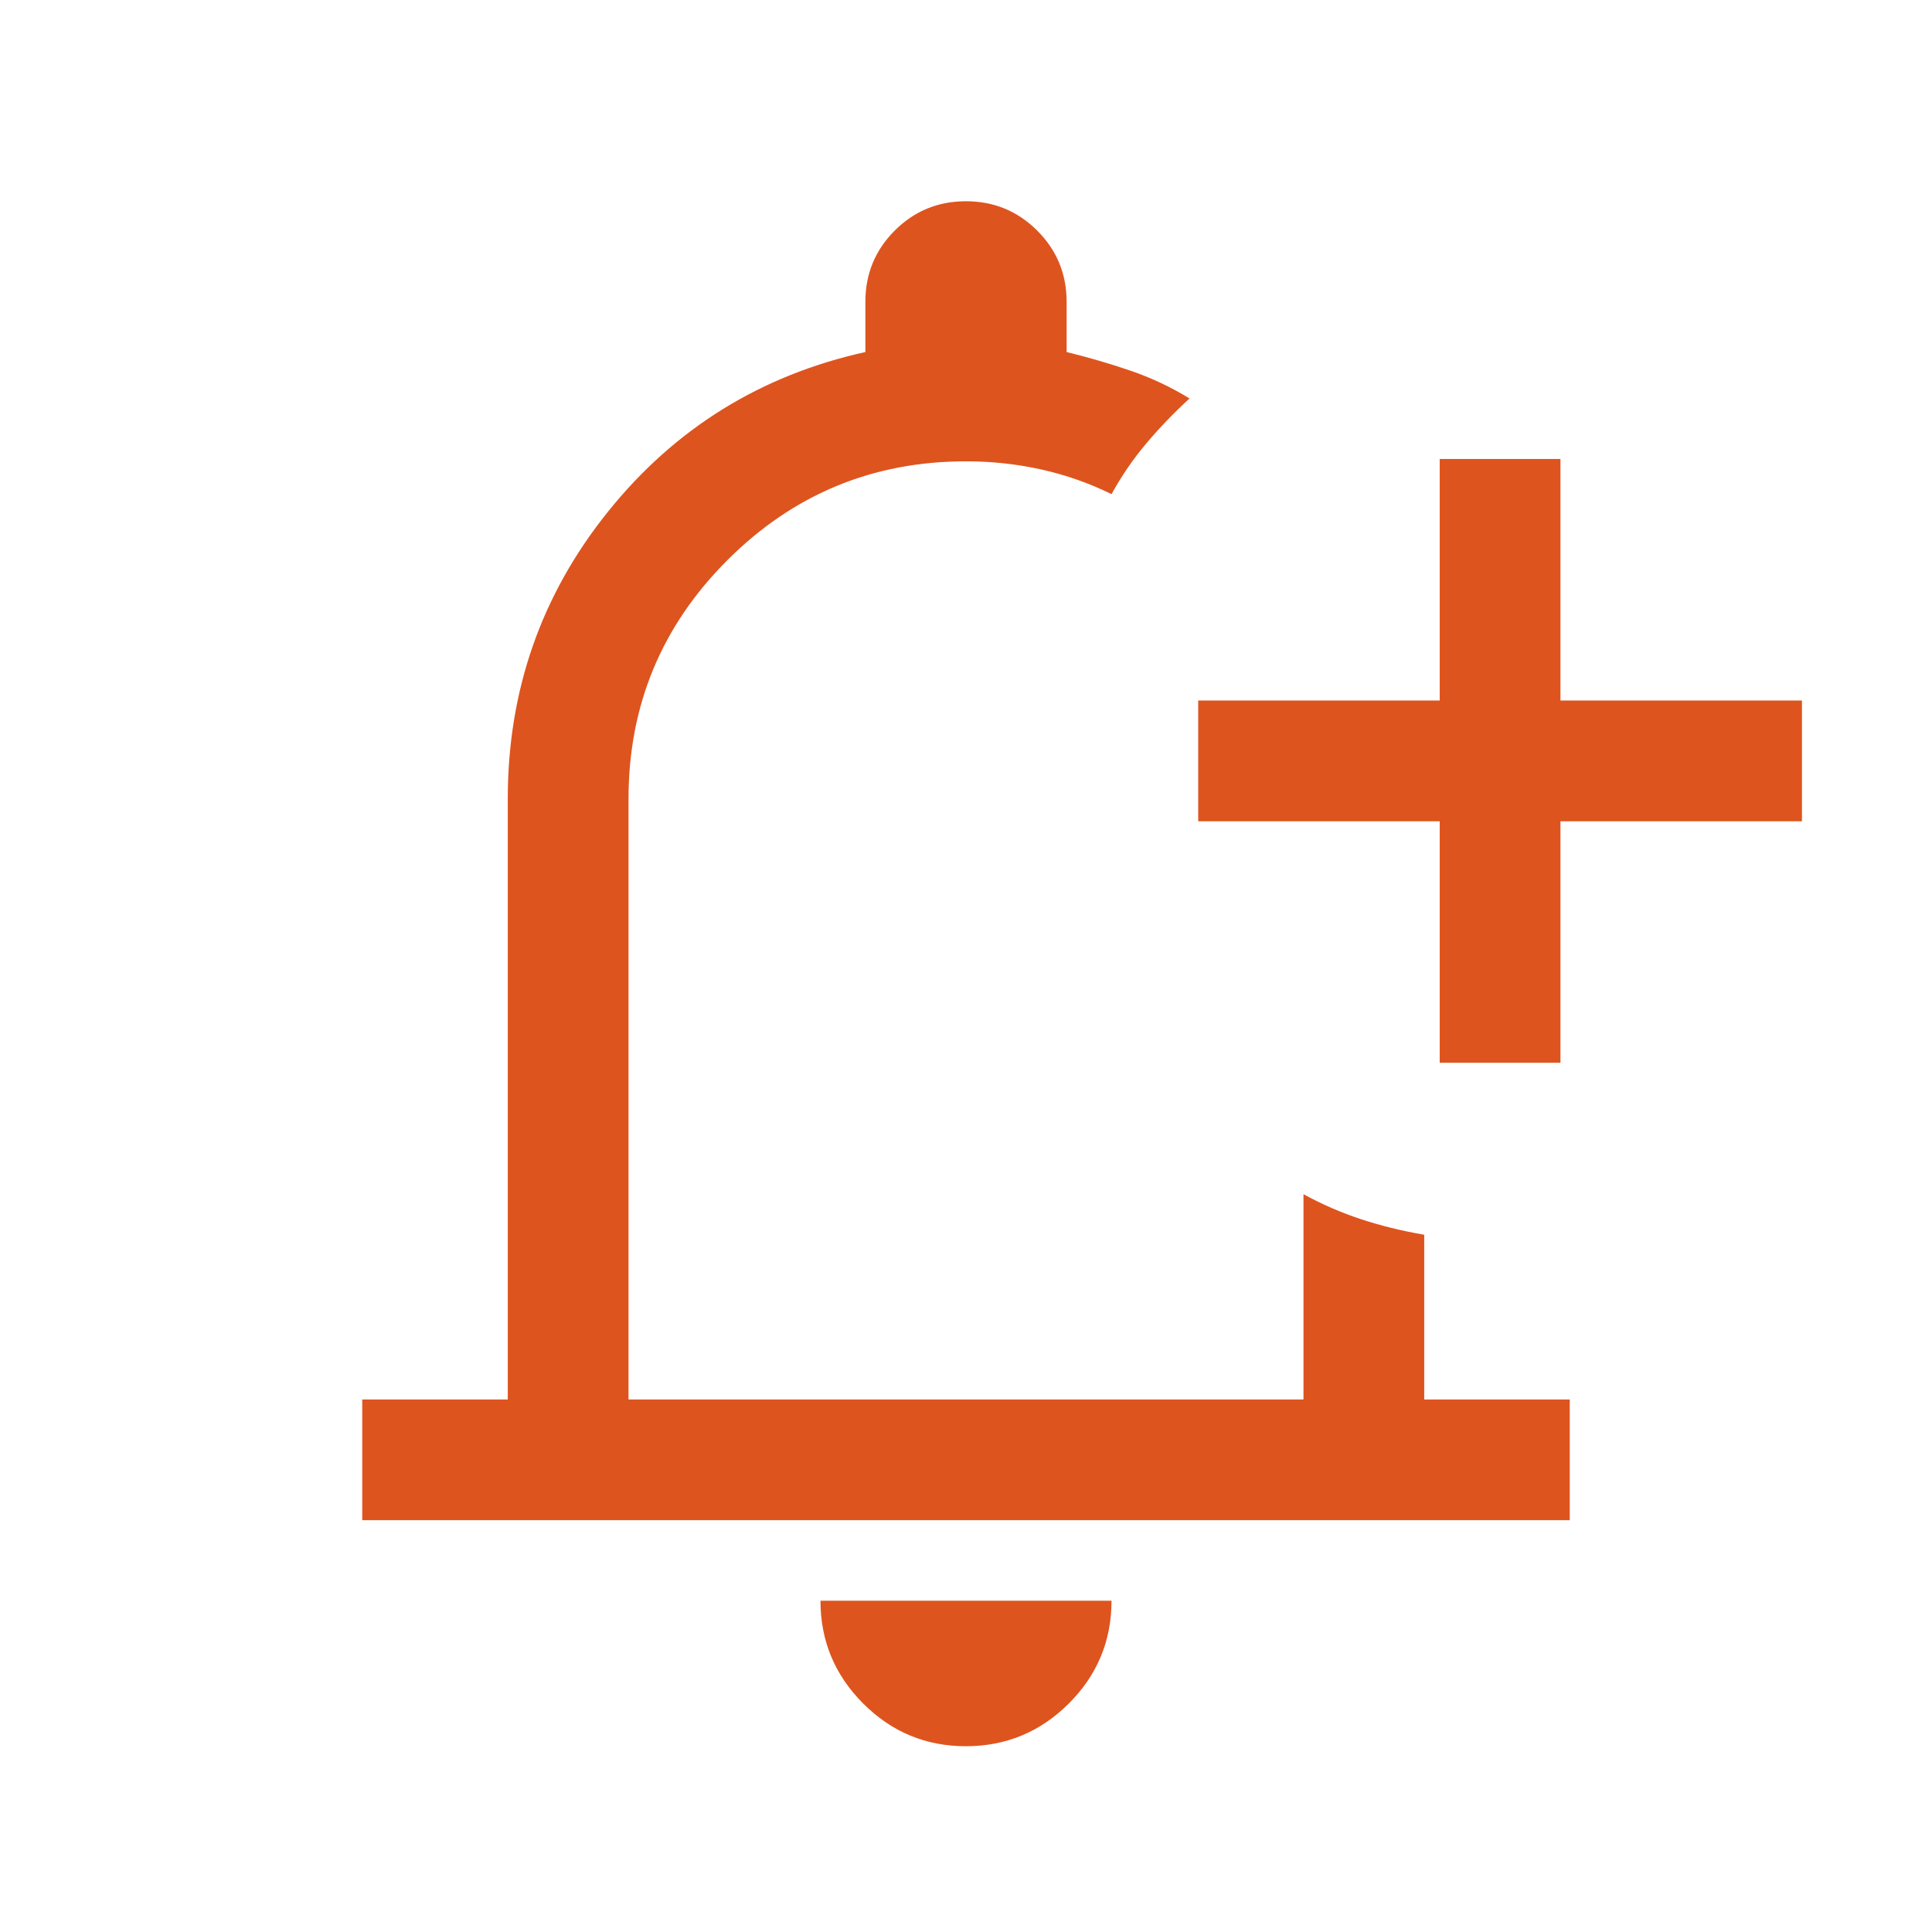 <svg xmlns="http://www.w3.org/2000/svg" height="24px" viewBox="0 -960 960 960" width="24px" fill="#de541e"><path d="M480-497.69Zm-.07 405.38q-29.85 0-51.04-21.24-21.2-21.24-21.2-51.07h144.62q0 29.93-21.26 51.12-21.26 21.19-51.12 21.19Zm235.45-339.61v-120h-120v-60h120v-120h60v120h120v60h-120v120h-60ZM180-204.62v-59.99h72.31v-298.47q0-80.69 49.81-142.69 49.8-62 127.88-79.31V-810q0-20.83 14.57-35.42Q459.14-860 479.95-860q20.82 0 35.43 14.58Q530-830.83 530-810v24.92q16.31 4 31.73 9.27 15.42 5.27 29.35 13.81-11.54 10.54-21.44 22.28-9.91 11.74-17.33 25.26-16.56-8.16-34.78-12.23-18.22-4.08-37.53-4.08-69.46 0-118.58 49.12-49.11 49.11-49.11 118.57v298.47h335.38v-102q13.77 7.53 28.58 12.42 14.81 4.88 31.42 7.73v81.85H780v59.99H180Z"/></svg>